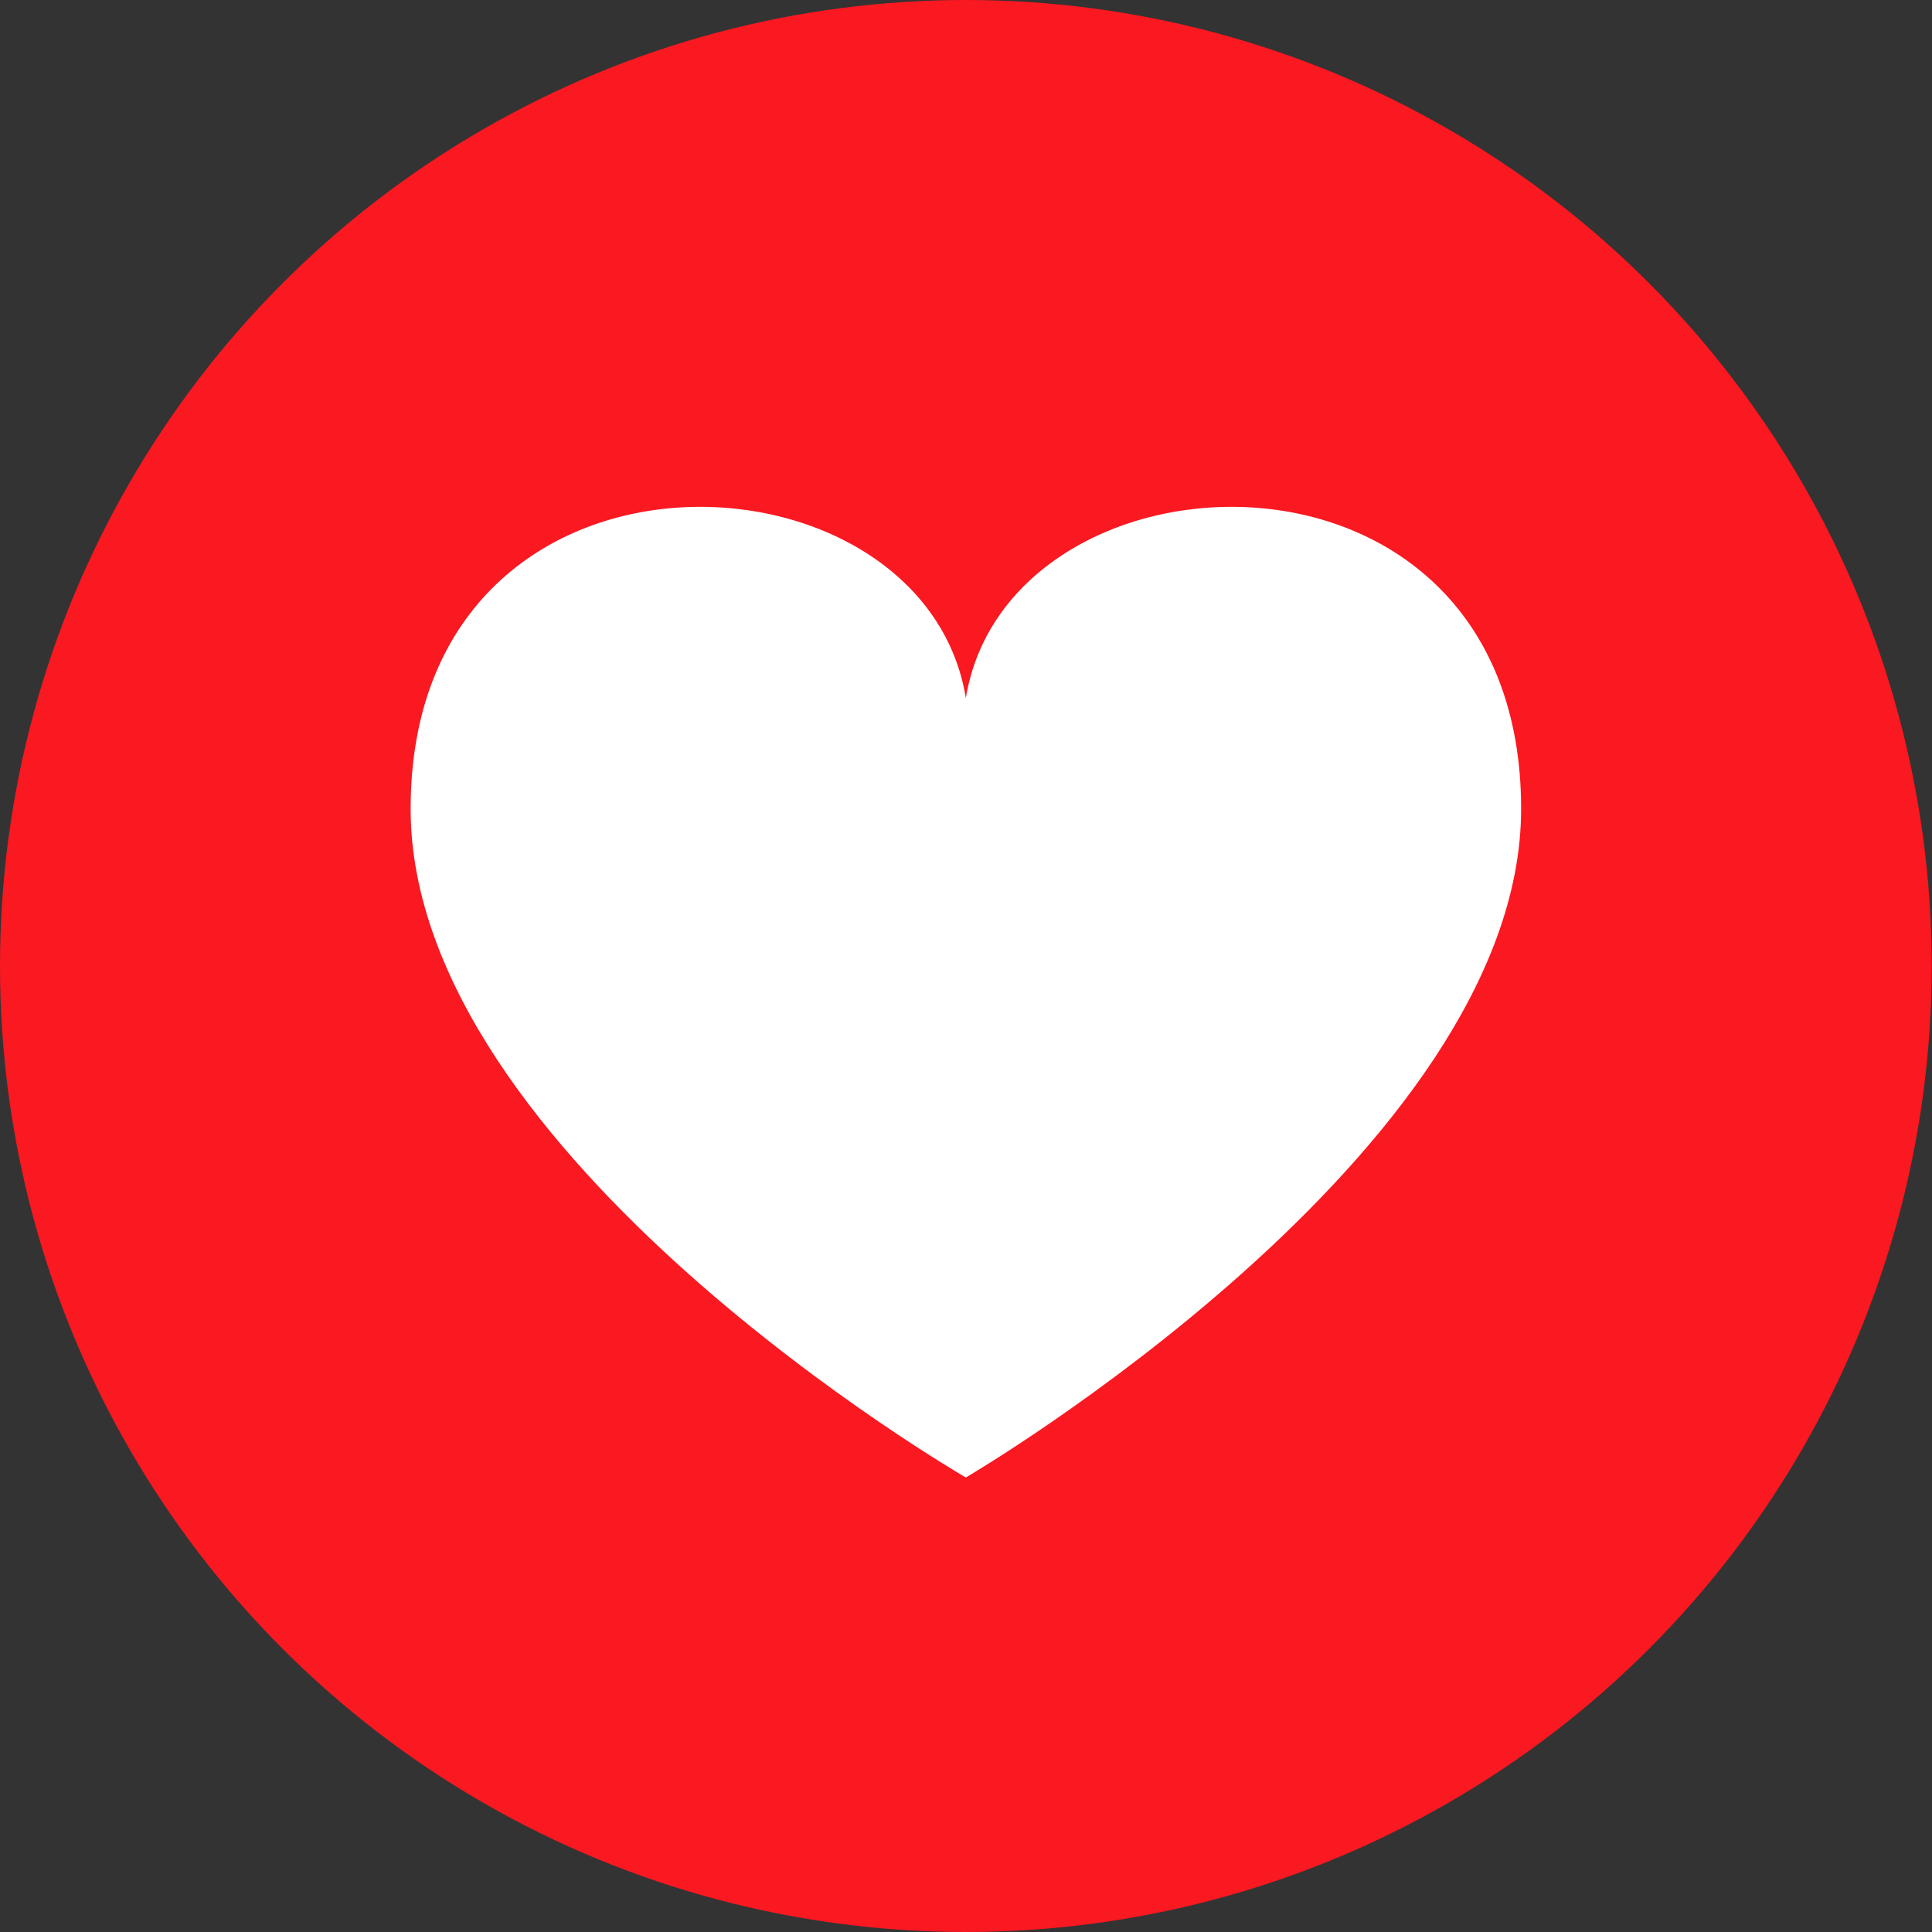 <?xml version="1.0" encoding="UTF-8"?>
<svg width="24px" height="24px" viewBox="0 0 24 24" version="1.1" xmlns="http://www.w3.org/2000/svg" xmlns:xlink="http://www.w3.org/1999/xlink">
    <rect x="0" y="0" width="24" height="24" fill="#333333" stroke="none"/>
    <!-- Generator: Sketch 46.2 (44496) - http://www.bohemiancoding.com/sketch -->
    <title>facebook-love</title>
    <desc>Created with Sketch.</desc>
    <defs></defs>
    <g id="Page-1" stroke="none" stroke-width="1" fill="none" fill-rule="evenodd">
        <g id="Hi-fi/Desktop-Result" transform="translate(-432, -122)" fill-rule="nonzero">
            <g id="facebook-love" transform="translate(432, 122)">
                <path d="M8.679,17.482 L6.034,17.482 C5.825,17.482 5.656,17.312 5.656,17.104 L5.656,11.038 C5.656,10.83 5.825,10.661 6.034,10.661 L8.679,10.661 C8.887,10.661 9.057,10.83 9.057,11.038 L9.057,17.104 C9.055,17.312 8.885,17.482 8.679,17.482 Z M9.98,16.056 L9.98,11.71 C9.98,10.65 10.283,9.584 10.846,8.683 C11.191,8.133 11.963,7.251 12.396,6.795 C12.492,6.693 12.841,6.392 12.841,6.227 C12.841,6.016 12.865,5.675 12.873,5.04 C12.878,4.637 13.206,4.306 13.61,4.309 L13.628,4.309 C14.334,4.322 14.56,4.974 14.56,4.974 C14.56,4.974 15.164,6.165 14.6,7.621 C14.124,8.851 14.028,8.95 14.028,8.95 C14.028,8.95 13.874,9.173 14.362,9.163 C14.362,9.163 17.335,9.15 17.438,9.15 C17.657,9.15 18.357,9.35 18.317,10.242 C18.288,10.901 17.878,11.131 17.668,11.206 C17.627,11.221 17.622,11.278 17.66,11.301 C17.875,11.426 18.314,11.741 18.304,12.224 C18.292,12.81 18.056,13.026 17.566,13.16 C17.521,13.173 17.513,13.232 17.553,13.254 C17.739,13.36 18.058,13.618 18.038,14.139 C18.019,14.67 17.635,14.858 17.425,14.922 C17.383,14.934 17.375,14.989 17.412,15.014 C17.545,15.106 17.742,15.312 17.732,15.736 C17.728,15.96 17.652,16.123 17.558,16.24 C17.409,16.424 17.175,16.52 16.938,16.522 L10.34,16.534 C10.339,16.536 9.98,16.536 9.98,16.056 L9.98,16.056 Z" id="Shape" fill="#FFFFFF"></path>
                <ellipse id="Oval" fill="#FA1821" cx="11.998" cy="12" rx="11.998" ry="12"></ellipse>
                <path d="M11.998,8.67 C11.462,5.419 5.101,5.171 5.101,10.048 C5.101,14.37 11.998,18.354 11.998,18.354 C11.998,18.354 18.896,14.317 18.896,10.048 C18.896,5.171 12.535,5.419 11.998,8.67 L11.998,8.67 Z" id="Shape" fill="#FFFFFF"></path>
            </g>
        </g>
    </g>
</svg>